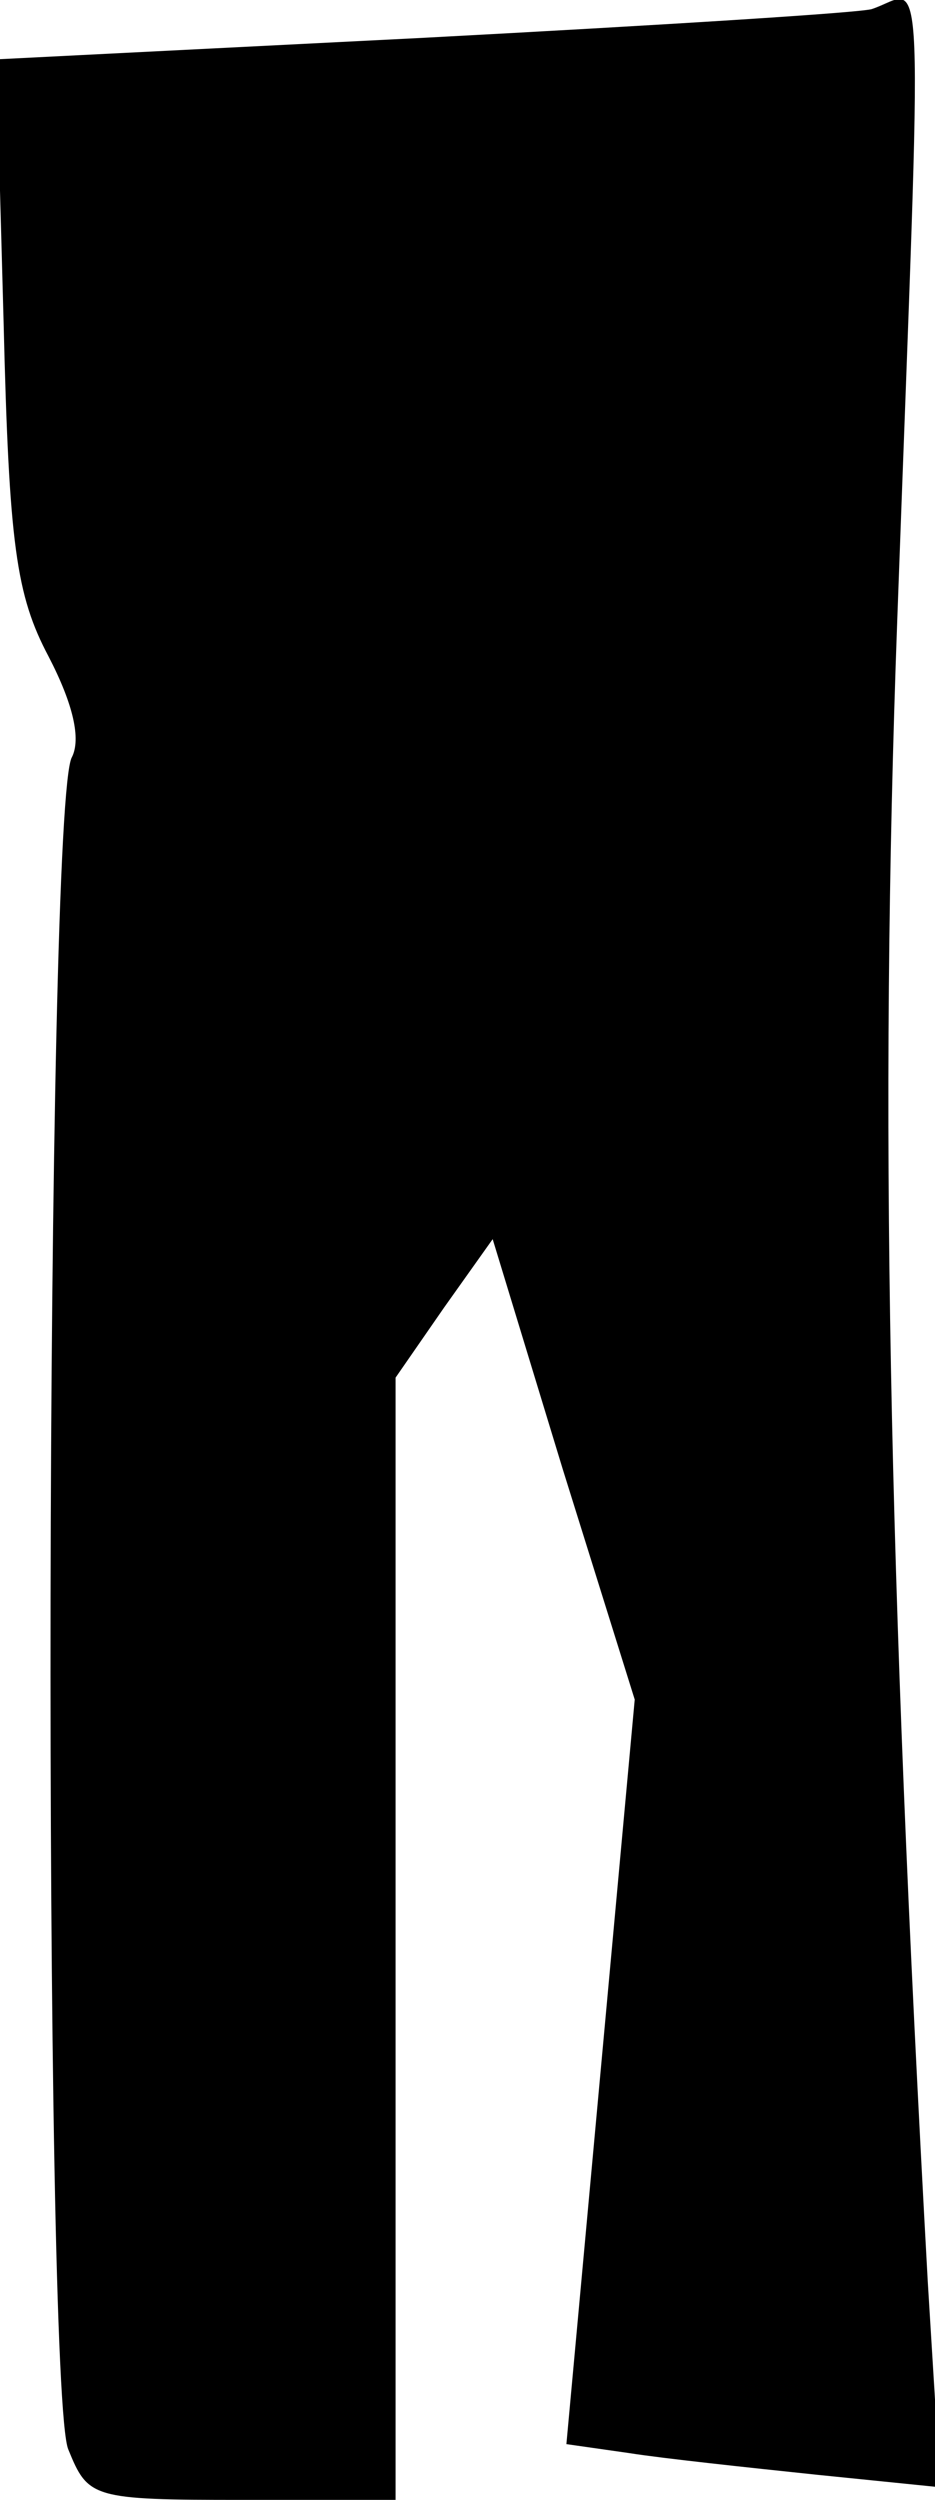 <?xml version="1.0" standalone="no"?>
<!DOCTYPE svg PUBLIC "-//W3C//DTD SVG 20010904//EN"
 "http://www.w3.org/TR/2001/REC-SVG-20010904/DTD/svg10.dtd">
<svg version="1.0" xmlns="http://www.w3.org/2000/svg"
 width="52pt" height="139pt" viewBox="0 0 52 139"
 preserveAspectRatio="xMidYMid meet">
<g transform="translate(0,139) scale(0.1,-0.1)"
fill="#000000" stroke="none">
<path fill="#000000" stroke="none" d="M485 1385 c-5 -2 -117 -9 -249 -16
l-238 -12 4 -146 c3 -124 7 -152 25 -186 14 -27 18 -46 13 -56 -15 -25 -16
-909 -2 -941 11 -27 13 -28 97 -28 l85 0 0 312 0 312 27 39 27 38 39 -128 40
-128 -19 -207 -19 -207 35 -5 c19 -3 66 -8 104 -12 l69 -7 -7 114 c-22 399
-27 650 -17 924 14 385 16 350 -14 340z"/>
</g>
</svg>
